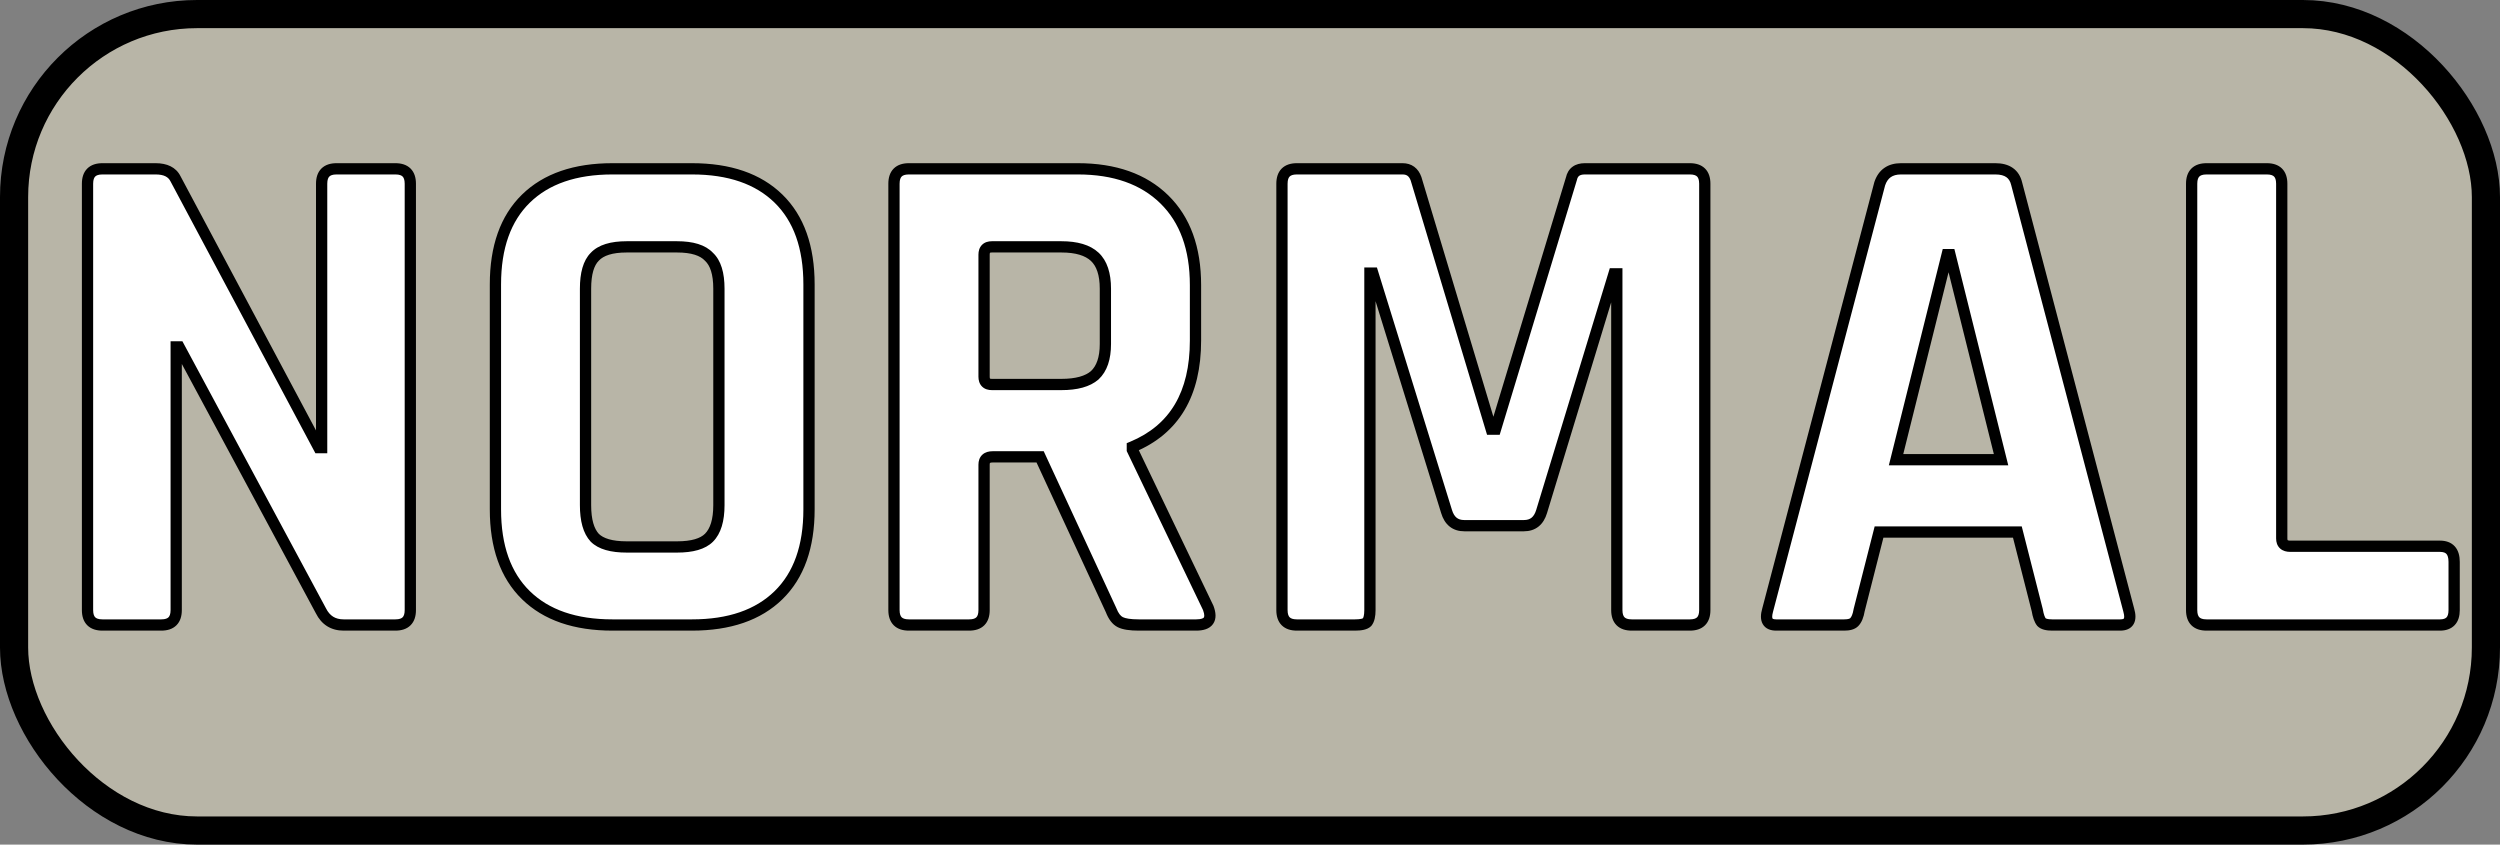 <svg width="444" height="150" viewBox="0 0 444 150" fill="none" xmlns="http://www.w3.org/2000/svg">
<rect x="0" y="0" width="444" height="150" fill="#808080" stroke="none"/>
<rect x="2.5" y="2.5" width="439" height="145" rx="32.5" fill="#B8B5A7" stroke="black" stroke-width="5"/>
<path d="M28.646 111H18.189C16.424 111 15.543 110.118 15.543 108.354V32.628C15.543 30.864 16.424 29.982 18.189 29.982H27.639C29.402 29.982 30.578 30.57 31.166 31.746L56.618 79.5H57.123V32.628C57.123 30.864 58.005 29.982 59.769 29.982H70.227C71.99 29.982 72.873 30.864 72.873 32.628V108.354C72.873 110.118 71.99 111 70.227 111H61.029C59.181 111 57.837 110.16 56.996 108.48L31.797 61.608H31.293V108.354C31.293 110.118 30.41 111 28.646 111ZM111.298 97.14H120.244C122.932 97.14 124.822 96.594 125.914 95.502C127.09 94.326 127.678 92.394 127.678 89.706V51.276C127.678 48.588 127.09 46.698 125.914 45.606C124.822 44.43 122.932 43.842 120.244 43.842H111.298C108.61 43.842 106.72 44.43 105.628 45.606C104.536 46.698 103.99 48.588 103.99 51.276V89.706C103.99 92.394 104.536 94.326 105.628 95.502C106.72 96.594 108.61 97.14 111.298 97.14ZM122.89 111H108.778C102.142 111 97.018 109.236 93.406 105.708C89.794 102.18 87.988 97.098 87.988 90.462V50.52C87.988 43.884 89.794 38.802 93.406 35.274C97.018 31.746 102.142 29.982 108.778 29.982H122.89C129.526 29.982 134.65 31.746 138.262 35.274C141.874 38.802 143.68 43.884 143.68 50.52V90.462C143.68 97.098 141.874 102.18 138.262 105.708C134.65 109.236 129.526 111 122.89 111ZM172.125 111H161.415C159.651 111 158.769 110.118 158.769 108.354V32.628C158.769 30.864 159.651 29.982 161.415 29.982H191.403C197.955 29.982 203.079 31.788 206.775 35.4C210.471 39.012 212.319 44.094 212.319 50.646V60.474C212.319 69.966 208.581 76.266 201.105 79.374V79.878L214.587 107.976C215.343 109.992 214.629 111 212.445 111H202.239C200.727 111 199.635 110.832 198.963 110.496C198.291 110.16 197.745 109.446 197.325 108.354L184.725 81.138H176.283C175.275 81.138 174.771 81.6 174.771 82.524V108.354C174.771 110.118 173.889 111 172.125 111ZM176.157 68.286H188.505C191.193 68.286 193.167 67.74 194.427 66.648C195.687 65.472 196.317 63.624 196.317 61.104V51.276C196.317 48.672 195.687 46.782 194.427 45.606C193.167 44.43 191.193 43.842 188.505 43.842H176.157C175.233 43.842 174.771 44.304 174.771 45.228V66.9C174.771 67.824 175.233 68.286 176.157 68.286ZM281.477 29.982H300.125C301.889 29.982 302.771 30.864 302.771 32.628V108.354C302.771 110.118 301.889 111 300.125 111H289.793C288.029 111 287.147 110.118 287.147 108.354V48.63H286.643L273.791 90.84C273.287 92.52 272.237 93.36 270.641 93.36H260.057C258.461 93.36 257.411 92.52 256.907 90.84L243.803 48.504H243.299V108.354C243.299 109.362 243.131 110.076 242.795 110.496C242.459 110.832 241.745 111 240.653 111H230.321C228.557 111 227.675 110.118 227.675 108.354V32.628C227.675 30.864 228.557 29.982 230.321 29.982H249.095C250.271 29.982 251.069 30.57 251.489 31.746L264.845 76.224H265.601L279.083 31.746C279.335 30.57 280.133 29.982 281.477 29.982ZM327.541 111H315.445C313.933 111 313.429 110.118 313.933 108.354L333.841 32.628C334.429 30.864 335.689 29.982 337.621 29.982H354.379C356.479 29.982 357.739 30.864 358.159 32.628L378.067 108.354C378.571 110.118 378.067 111 376.555 111H364.459C363.535 111 362.905 110.832 362.569 110.496C362.233 110.076 361.981 109.362 361.813 108.354L358.285 94.494H333.715L330.187 108.354C330.019 109.362 329.725 110.076 329.305 110.496C328.969 110.832 328.381 111 327.541 111ZM345.811 45.228L336.739 81.642H355.387L346.315 45.228H345.811ZM433.336 111H391.882C390.118 111 389.236 110.118 389.236 108.354V32.628C389.236 30.864 390.118 29.982 391.882 29.982H402.592C404.356 29.982 405.238 30.864 405.238 32.628V95.628C405.238 96.552 405.742 97.014 406.75 97.014H433.336C435.016 97.014 435.856 97.938 435.856 99.786V108.354C435.856 110.118 435.016 111 433.336 111Z" fill="white"/>
<path d="M31.166 31.746L30.272 32.193L30.278 32.205L30.284 32.216L31.166 31.746ZM56.618 79.5L55.736 79.97L56.018 80.5H56.618V79.5ZM57.123 79.5V80.5H58.123V79.5H57.123ZM56.996 108.48L57.891 108.033L57.884 108.02L57.877 108.006L56.996 108.48ZM31.797 61.608L32.677 61.135L32.394 60.608H31.797V61.608ZM31.293 61.608V60.608H30.293V61.608H31.293ZM28.646 110H18.189V112H28.646V110ZM18.189 110C17.461 110 17.099 109.819 16.911 109.631C16.724 109.444 16.543 109.082 16.543 108.354H14.543C14.543 109.39 14.802 110.351 15.497 111.046C16.192 111.74 17.152 112 18.189 112V110ZM16.543 108.354V32.628H14.543V108.354H16.543ZM16.543 32.628C16.543 31.9 16.724 31.538 16.911 31.351C17.099 31.163 17.461 30.982 18.189 30.982V28.982C17.152 28.982 16.192 29.242 15.497 29.936C14.802 30.631 14.543 31.592 14.543 32.628H16.543ZM18.189 30.982H27.639V28.982H18.189V30.982ZM27.639 30.982C29.175 30.982 29.912 31.473 30.272 32.193L32.061 31.299C31.245 29.667 29.63 28.982 27.639 28.982V30.982ZM30.284 32.216L55.736 79.97L57.501 79.03L32.049 31.276L30.284 32.216ZM56.618 80.5H57.123V78.5H56.618V80.5ZM58.123 79.5V32.628H56.123V79.5H58.123ZM58.123 32.628C58.123 31.9 58.304 31.538 58.491 31.351C58.678 31.163 59.041 30.982 59.769 30.982V28.982C58.732 28.982 57.772 29.242 57.077 29.936C56.382 30.631 56.123 31.592 56.123 32.628H58.123ZM59.769 30.982H70.227V28.982H59.769V30.982ZM70.227 30.982C70.954 30.982 71.317 31.163 71.504 31.351C71.691 31.538 71.873 31.9 71.873 32.628H73.873C73.873 31.592 73.613 30.631 72.918 29.936C72.224 29.242 71.263 28.982 70.227 28.982V30.982ZM71.873 32.628V108.354H73.873V32.628H71.873ZM71.873 108.354C71.873 109.082 71.691 109.444 71.504 109.631C71.317 109.819 70.954 110 70.227 110V112C71.263 112 72.224 111.74 72.918 111.046C73.613 110.351 73.873 109.39 73.873 108.354H71.873ZM70.227 110H61.029V112H70.227V110ZM61.029 110C60.26 110 59.653 109.827 59.164 109.522C58.675 109.216 58.244 108.739 57.891 108.033L56.102 108.927C56.589 109.901 57.25 110.684 58.105 111.218C58.96 111.753 59.949 112 61.029 112V110ZM57.877 108.006L32.677 61.135L30.916 62.081L56.116 108.954L57.877 108.006ZM31.797 60.608H31.293V62.608H31.797V60.608ZM30.293 61.608V108.354H32.292V61.608H30.293ZM30.293 108.354C30.293 109.082 30.111 109.444 29.924 109.631C29.737 109.819 29.374 110 28.646 110V112C29.683 112 30.643 111.74 31.338 111.046C32.033 110.351 32.292 109.39 32.292 108.354H30.293ZM125.914 95.502L125.207 94.795L125.207 94.795L125.914 95.502ZM125.914 45.606L125.181 46.286L125.206 46.314L125.233 46.339L125.914 45.606ZM105.628 45.606L106.335 46.313L106.348 46.3L106.36 46.286L105.628 45.606ZM105.628 95.502L104.895 96.183L104.907 96.196L104.921 96.209L105.628 95.502ZM93.406 105.708L94.104 104.993L94.104 104.993L93.406 105.708ZM93.406 35.274L94.104 35.989L94.104 35.989L93.406 35.274ZM138.262 35.274L138.96 34.559L138.96 34.559L138.262 35.274ZM138.262 105.708L138.96 106.423L138.96 106.423L138.262 105.708ZM111.298 98.14H120.244V96.14H111.298V98.14ZM120.244 98.14C123.015 98.14 125.243 97.587 126.621 96.209L125.207 94.795C124.4 95.601 122.849 96.14 120.244 96.14V98.14ZM126.621 96.209C128.072 94.758 128.678 92.503 128.678 89.706H126.678C126.678 92.285 126.108 93.894 125.207 94.795L126.621 96.209ZM128.678 89.706V51.276H126.678V89.706H128.678ZM128.678 51.276C128.678 48.489 128.076 46.249 126.594 44.873L125.233 46.339C126.103 47.147 126.678 48.687 126.678 51.276H128.678ZM126.646 44.925C125.271 43.444 123.031 42.842 120.244 42.842V44.842C122.833 44.842 124.373 45.416 125.181 46.286L126.646 44.925ZM120.244 42.842H111.298V44.842H120.244V42.842ZM111.298 42.842C108.511 42.842 106.271 43.444 104.895 44.925L106.36 46.286C107.169 45.416 108.709 44.842 111.298 44.842V42.842ZM104.921 44.899C103.543 46.277 102.99 48.505 102.99 51.276H104.99C104.99 48.671 105.528 47.119 106.335 46.313L104.921 44.899ZM102.99 51.276V89.706H104.99V51.276H102.99ZM102.99 89.706C102.99 92.487 103.547 94.731 104.895 96.183L106.36 94.822C105.524 93.921 104.99 92.301 104.99 89.706H102.99ZM104.921 96.209C106.298 97.587 108.527 98.14 111.298 98.14V96.14C108.693 96.14 107.141 95.601 106.335 94.795L104.921 96.209ZM122.89 110H108.778V112H122.89V110ZM108.778 110C102.318 110 97.477 108.286 94.104 104.993L92.707 106.423C96.559 110.186 101.965 112 108.778 112V110ZM94.104 104.993C90.74 101.707 88.988 96.917 88.988 90.462H86.988C86.988 97.279 88.847 102.653 92.707 106.423L94.104 104.993ZM88.988 90.462V50.52H86.988V90.462H88.988ZM88.988 50.52C88.988 44.065 90.74 39.275 94.104 35.989L92.707 34.559C88.847 38.329 86.988 43.703 86.988 50.52H88.988ZM94.104 35.989C97.477 32.696 102.318 30.982 108.778 30.982V28.982C101.965 28.982 96.559 30.796 92.707 34.559L94.104 35.989ZM108.778 30.982H122.89V28.982H108.778V30.982ZM122.89 30.982C129.349 30.982 134.191 32.696 137.563 35.989L138.96 34.559C135.109 30.796 129.702 28.982 122.89 28.982V30.982ZM137.563 35.989C140.927 39.275 142.68 44.065 142.68 50.52H144.68C144.68 43.703 142.82 38.329 138.96 34.559L137.563 35.989ZM142.68 50.52V90.462H144.68V50.52H142.68ZM142.68 90.462C142.68 96.917 140.927 101.707 137.563 104.993L138.96 106.423C142.82 102.653 144.68 97.279 144.68 90.462H142.68ZM137.563 104.993C134.191 108.286 129.349 110 122.89 110V112C129.702 112 135.109 110.186 138.96 106.423L137.563 104.993ZM201.105 79.374L200.721 78.451L200.105 78.707V79.374H201.105ZM201.105 79.878H200.105V80.106L200.204 80.311L201.105 79.878ZM214.587 107.976L215.523 107.625L215.508 107.583L215.489 107.543L214.587 107.976ZM198.963 110.496L198.516 111.39L198.516 111.39L198.963 110.496ZM197.325 108.354L198.258 107.995L198.247 107.964L198.233 107.934L197.325 108.354ZM184.725 81.138L185.633 80.718L185.364 80.138H184.725V81.138ZM194.427 66.648L195.082 67.404L195.096 67.392L195.109 67.379L194.427 66.648ZM194.427 45.606L195.109 44.875L195.109 44.875L194.427 45.606ZM172.125 110H161.415V112H172.125V110ZM161.415 110C160.687 110 160.325 109.819 160.138 109.631C159.95 109.444 159.769 109.082 159.769 108.354H157.769C157.769 109.39 158.029 110.351 158.723 111.046C159.418 111.74 160.379 112 161.415 112V110ZM159.769 108.354V32.628H157.769V108.354H159.769ZM159.769 32.628C159.769 31.9 159.95 31.538 160.138 31.351C160.325 31.163 160.687 30.982 161.415 30.982V28.982C160.379 28.982 159.418 29.242 158.723 29.936C158.029 30.631 157.769 31.592 157.769 32.628H159.769ZM161.415 30.982H191.403V28.982H161.415V30.982ZM191.403 30.982C197.767 30.982 202.614 32.731 206.076 36.115L207.474 34.685C203.545 30.845 198.143 28.982 191.403 28.982V30.982ZM206.076 36.115C209.531 39.492 211.319 44.287 211.319 50.646H213.319C213.319 43.901 211.411 38.532 207.474 34.685L206.076 36.115ZM211.319 50.646V60.474H213.319V50.646H211.319ZM211.319 60.474C211.319 65.092 210.41 68.852 208.656 71.808C206.908 74.753 204.282 76.97 200.721 78.451L201.489 80.297C205.404 78.67 208.385 76.183 210.376 72.828C212.36 69.484 213.319 65.348 213.319 60.474H211.319ZM200.105 79.374V79.878H202.105V79.374H200.105ZM200.204 80.311L213.686 108.409L215.489 107.543L202.007 79.445L200.204 80.311ZM213.651 108.327C213.998 109.253 213.861 109.584 213.803 109.666C213.739 109.755 213.455 110 212.445 110V112C213.619 112 214.784 111.741 215.435 110.822C216.091 109.896 215.932 108.715 215.523 107.625L213.651 108.327ZM212.445 110H202.239V112H212.445V110ZM202.239 110C200.756 110 199.863 109.828 199.41 109.602L198.516 111.39C199.407 111.836 200.698 112 202.239 112V110ZM199.41 109.602C199.057 109.425 198.637 108.979 198.258 107.995L196.392 108.713C196.853 109.913 197.525 110.895 198.516 111.39L199.41 109.602ZM198.233 107.934L185.633 80.718L183.818 81.558L196.418 108.774L198.233 107.934ZM184.725 80.138H176.283V82.138H184.725V80.138ZM176.283 80.138C175.645 80.138 174.981 80.282 174.473 80.747C173.95 81.228 173.771 81.884 173.771 82.524H175.771C175.771 82.381 175.791 82.299 175.805 82.259C175.812 82.24 175.818 82.231 175.82 82.227C175.823 82.224 175.824 82.223 175.825 82.222C175.825 82.222 175.845 82.202 175.914 82.181C175.986 82.159 176.104 82.138 176.283 82.138V80.138ZM173.771 82.524V108.354H175.771V82.524H173.771ZM173.771 108.354C173.771 109.082 173.59 109.444 173.402 109.631C173.215 109.819 172.853 110 172.125 110V112C173.161 112 174.122 111.74 174.817 111.046C175.511 110.351 175.771 109.39 175.771 108.354H173.771ZM176.157 69.286H188.505V67.286H176.157V69.286ZM188.505 69.286C191.295 69.286 193.558 68.725 195.082 67.404L193.772 65.892C192.777 66.755 191.091 67.286 188.505 67.286V69.286ZM195.109 67.379C196.65 65.941 197.317 63.772 197.317 61.104H195.317C195.317 63.476 194.724 65.003 193.745 65.917L195.109 67.379ZM197.317 61.104V51.276H195.317V61.104H197.317ZM197.317 51.276C197.317 48.536 196.656 46.319 195.109 44.875L193.745 46.337C194.718 47.245 195.317 48.808 195.317 51.276H197.317ZM195.109 44.875C193.584 43.451 191.31 42.842 188.505 42.842V44.842C191.076 44.842 192.75 45.409 193.745 46.337L195.109 44.875ZM188.505 42.842H176.157V44.842H188.505V42.842ZM176.157 42.842C175.541 42.842 174.895 42.997 174.41 43.481C173.926 43.966 173.771 44.612 173.771 45.228H175.771C175.771 44.92 175.847 44.873 175.825 44.896C175.802 44.918 175.849 44.842 176.157 44.842V42.842ZM173.771 45.228V66.9H175.771V45.228H173.771ZM173.771 66.9C173.771 67.516 173.926 68.162 174.41 68.647C174.895 69.131 175.541 69.286 176.157 69.286V67.286C175.849 67.286 175.802 67.21 175.825 67.232C175.847 67.255 175.771 67.208 175.771 66.9H173.771ZM287.147 48.63H288.147V47.63H287.147V48.63ZM286.643 48.63V47.63H285.903L285.687 48.339L286.643 48.63ZM273.791 90.84L272.835 90.549L272.834 90.553L273.791 90.84ZM256.907 90.84L257.865 90.553L257.863 90.544L256.907 90.84ZM243.803 48.504L244.759 48.208L244.541 47.504H243.803V48.504ZM243.299 48.504V47.504H242.299V48.504H243.299ZM242.795 110.496L243.502 111.203L243.542 111.164L243.576 111.121L242.795 110.496ZM251.489 31.746L252.447 31.458L252.44 31.434L252.431 31.41L251.489 31.746ZM264.845 76.224L263.888 76.512L264.102 77.224H264.845V76.224ZM265.601 76.224V77.224H266.343L266.558 76.514L265.601 76.224ZM279.083 31.746L280.04 32.036L280.052 31.996L280.061 31.956L279.083 31.746ZM281.477 30.982H300.125V28.982H281.477V30.982ZM300.125 30.982C300.853 30.982 301.215 31.163 301.403 31.351C301.59 31.538 301.771 31.9 301.771 32.628H303.771C303.771 31.592 303.512 30.631 302.817 29.936C302.122 29.242 301.162 28.982 300.125 28.982V30.982ZM301.771 32.628V108.354H303.771V32.628H301.771ZM301.771 108.354C301.771 109.082 301.59 109.444 301.403 109.631C301.215 109.819 300.853 110 300.125 110V112C301.162 112 302.122 111.74 302.817 111.046C303.512 110.351 303.771 109.39 303.771 108.354H301.771ZM300.125 110H289.793V112H300.125V110ZM289.793 110C289.065 110 288.703 109.819 288.516 109.631C288.329 109.444 288.147 109.082 288.147 108.354H286.147C286.147 109.39 286.407 110.351 287.102 111.046C287.796 111.74 288.757 112 289.793 112V110ZM288.147 108.354V48.63H286.147V108.354H288.147ZM287.147 47.63H286.643V49.63H287.147V47.63ZM285.687 48.339L272.835 90.549L274.748 91.131L287.6 48.921L285.687 48.339ZM272.834 90.553C272.622 91.257 272.326 91.689 272.001 91.949C271.685 92.202 271.256 92.36 270.641 92.36V94.36C271.622 94.36 272.517 94.098 273.251 93.511C273.976 92.93 274.456 92.103 274.749 91.127L272.834 90.553ZM270.641 92.36H260.057V94.36H270.641V92.36ZM260.057 92.36C259.442 92.36 259.014 92.202 258.698 91.949C258.373 91.689 258.076 91.257 257.865 90.553L255.95 91.127C256.242 92.103 256.723 92.93 257.448 93.511C258.182 94.098 259.076 94.36 260.057 94.36V92.36ZM257.863 90.544L244.759 48.208L242.848 48.8L255.952 91.136L257.863 90.544ZM243.803 47.504H243.299V49.504H243.803V47.504ZM242.299 48.504V108.354H244.299V48.504H242.299ZM242.299 108.354C242.299 109.308 242.129 109.728 242.014 109.871L243.576 111.121C244.134 110.424 244.299 109.416 244.299 108.354H242.299ZM242.088 109.789C242.105 109.772 242.045 109.838 241.779 109.901C241.524 109.961 241.156 110 240.653 110V112C241.243 112 241.778 111.955 242.237 111.847C242.684 111.742 243.15 111.556 243.502 111.203L242.088 109.789ZM240.653 110H230.321V112H240.653V110ZM230.321 110C229.593 110 229.231 109.819 229.044 109.631C228.857 109.444 228.675 109.082 228.675 108.354H226.675C226.675 109.39 226.935 110.351 227.63 111.046C228.324 111.74 229.285 112 230.321 112V110ZM228.675 108.354V32.628H226.675V108.354H228.675ZM228.675 32.628C228.675 31.9 228.857 31.538 229.044 31.351C229.231 31.163 229.593 30.982 230.321 30.982V28.982C229.285 28.982 228.324 29.242 227.63 29.936C226.935 30.631 226.675 31.592 226.675 32.628H228.675ZM230.321 30.982H249.095V28.982H230.321V30.982ZM249.095 30.982C249.511 30.982 249.786 31.083 249.983 31.228C250.184 31.377 250.387 31.633 250.548 32.082L252.431 31.41C252.172 30.683 251.765 30.057 251.169 29.618C250.568 29.175 249.856 28.982 249.095 28.982V30.982ZM250.532 32.034L263.888 76.512L265.803 75.936L252.447 31.458L250.532 32.034ZM264.845 77.224H265.601V75.224H264.845V77.224ZM266.558 76.514L280.04 32.036L278.126 31.456L264.644 75.934L266.558 76.514ZM280.061 31.956C280.147 31.553 280.302 31.348 280.464 31.228C280.639 31.099 280.944 30.982 281.477 30.982V28.982C280.667 28.982 279.9 29.159 279.278 29.618C278.642 30.086 278.271 30.763 278.106 31.537L280.061 31.956ZM313.933 108.354L314.895 108.629L314.898 108.619L314.9 108.608L313.933 108.354ZM333.841 32.628L332.892 32.312L332.882 32.343L332.874 32.374L333.841 32.628ZM358.159 32.628L357.186 32.86L357.189 32.871L357.192 32.882L358.159 32.628ZM378.067 108.354L377.1 108.608L377.103 108.619L377.106 108.629L378.067 108.354ZM362.569 110.496L361.788 111.121L361.823 111.164L361.862 111.203L362.569 110.496ZM361.813 108.354L362.8 108.19L362.793 108.148L362.782 108.107L361.813 108.354ZM358.285 94.494L359.254 94.247L359.063 93.494H358.285V94.494ZM333.715 94.494V93.494H332.938L332.746 94.247L333.715 94.494ZM330.187 108.354L329.218 108.107L329.208 108.148L329.201 108.19L330.187 108.354ZM329.305 110.496L330.012 111.203L330.012 111.203L329.305 110.496ZM345.811 45.228V44.228H345.03L344.841 44.986L345.811 45.228ZM336.739 81.642L335.769 81.4L335.459 82.642H336.739V81.642ZM355.387 81.642V82.642H356.667L356.358 81.4L355.387 81.642ZM346.315 45.228L347.286 44.986L347.097 44.228H346.315V45.228ZM327.541 110H315.445V112H327.541V110ZM315.445 110C315.157 110 314.989 109.957 314.901 109.918C314.829 109.887 314.812 109.86 314.801 109.842C314.757 109.765 314.662 109.443 314.895 108.629L312.972 108.079C312.7 109.029 312.605 110.03 313.065 110.835C313.573 111.724 314.522 112 315.445 112V110ZM314.9 108.608L334.808 32.882L332.874 32.374L312.966 108.1L314.9 108.608ZM334.79 32.944C335.031 32.222 335.381 31.757 335.801 31.463C336.224 31.166 336.808 30.982 337.621 30.982V28.982C336.503 28.982 335.49 29.239 334.654 29.824C333.814 30.412 333.24 31.27 332.892 32.312L334.79 32.944ZM337.621 30.982H354.379V28.982H337.621V30.982ZM354.379 30.982C355.297 30.982 355.915 31.175 356.326 31.463C356.72 31.739 357.022 32.171 357.186 32.86L359.132 32.396C358.876 31.321 358.338 30.43 357.473 29.824C356.623 29.23 355.561 28.982 354.379 28.982V30.982ZM357.192 32.882L377.1 108.608L379.034 108.1L359.126 32.374L357.192 32.882ZM377.106 108.629C377.338 109.443 377.243 109.765 377.199 109.842C377.189 109.86 377.172 109.887 377.099 109.918C377.012 109.957 376.844 110 376.555 110V112C377.479 112 378.427 111.724 378.935 110.835C379.395 110.03 379.3 109.029 379.029 108.079L377.106 108.629ZM376.555 110H364.459V112H376.555V110ZM364.459 110C363.58 110 363.312 109.824 363.276 109.789L361.862 111.203C362.499 111.84 363.49 112 364.459 112V110ZM363.35 109.871C363.179 109.658 362.961 109.156 362.8 108.19L360.827 108.518C361.002 109.568 361.287 110.494 361.788 111.121L363.35 109.871ZM362.782 108.107L359.254 94.247L357.316 94.741L360.844 108.601L362.782 108.107ZM358.285 93.494H333.715V95.494H358.285V93.494ZM332.746 94.247L329.218 108.107L331.156 108.601L334.684 94.741L332.746 94.247ZM329.201 108.19C329.045 109.124 328.798 109.589 328.598 109.789L330.012 111.203C330.652 110.563 330.993 109.6 331.174 108.518L329.201 108.19ZM328.598 109.789C328.55 109.837 328.303 110 327.541 110V112C328.459 112 329.388 111.827 330.012 111.203L328.598 109.789ZM344.841 44.986L335.769 81.4L337.71 81.884L346.782 45.47L344.841 44.986ZM336.739 82.642H355.387V80.642H336.739V82.642ZM356.358 81.4L347.286 44.986L345.345 45.47L354.417 81.884L356.358 81.4ZM346.315 44.228H345.811V46.228H346.315V44.228ZM433.336 110H391.882V112H433.336V110ZM391.882 110C391.154 110 390.792 109.819 390.605 109.631C390.417 109.444 390.236 109.082 390.236 108.354H388.236C388.236 109.39 388.496 110.351 389.19 111.046C389.885 111.74 390.846 112 391.882 112V110ZM390.236 108.354V32.628H388.236V108.354H390.236ZM390.236 32.628C390.236 31.9 390.417 31.538 390.605 31.351C390.792 31.163 391.154 30.982 391.882 30.982V28.982C390.846 28.982 389.885 29.242 389.19 29.936C388.496 30.631 388.236 31.592 388.236 32.628H390.236ZM391.882 30.982H402.592V28.982H391.882V30.982ZM402.592 30.982C403.32 30.982 403.682 31.163 403.869 31.351C404.057 31.538 404.238 31.9 404.238 32.628H406.238C406.238 31.592 405.978 30.631 405.284 29.936C404.589 29.242 403.628 28.982 402.592 28.982V30.982ZM404.238 32.628V95.628H406.238V32.628H404.238ZM404.238 95.628C404.238 96.268 404.416 96.924 404.94 97.405C405.448 97.87 406.112 98.014 406.75 98.014V96.014C406.571 96.014 406.453 95.993 406.381 95.971C406.312 95.95 406.292 95.93 406.292 95.93C406.291 95.929 406.289 95.928 406.287 95.925C406.285 95.921 406.279 95.912 406.272 95.893C406.258 95.853 406.238 95.771 406.238 95.628H404.238ZM406.75 98.014H433.336V96.014H406.75V98.014ZM433.336 98.014C433.996 98.014 434.315 98.191 434.486 98.38C434.674 98.586 434.856 98.994 434.856 99.786H436.856C436.856 98.73 436.618 97.752 435.966 97.034C435.297 96.299 434.356 96.014 433.336 96.014V98.014ZM434.856 99.786V108.354H436.856V99.786H434.856ZM434.856 108.354C434.856 109.094 434.679 109.463 434.502 109.649C434.333 109.826 434.009 110 433.336 110V112C434.343 112 435.279 111.733 435.95 111.028C436.613 110.332 436.856 109.378 436.856 108.354H434.856Z" fill="black"/>
</svg>
